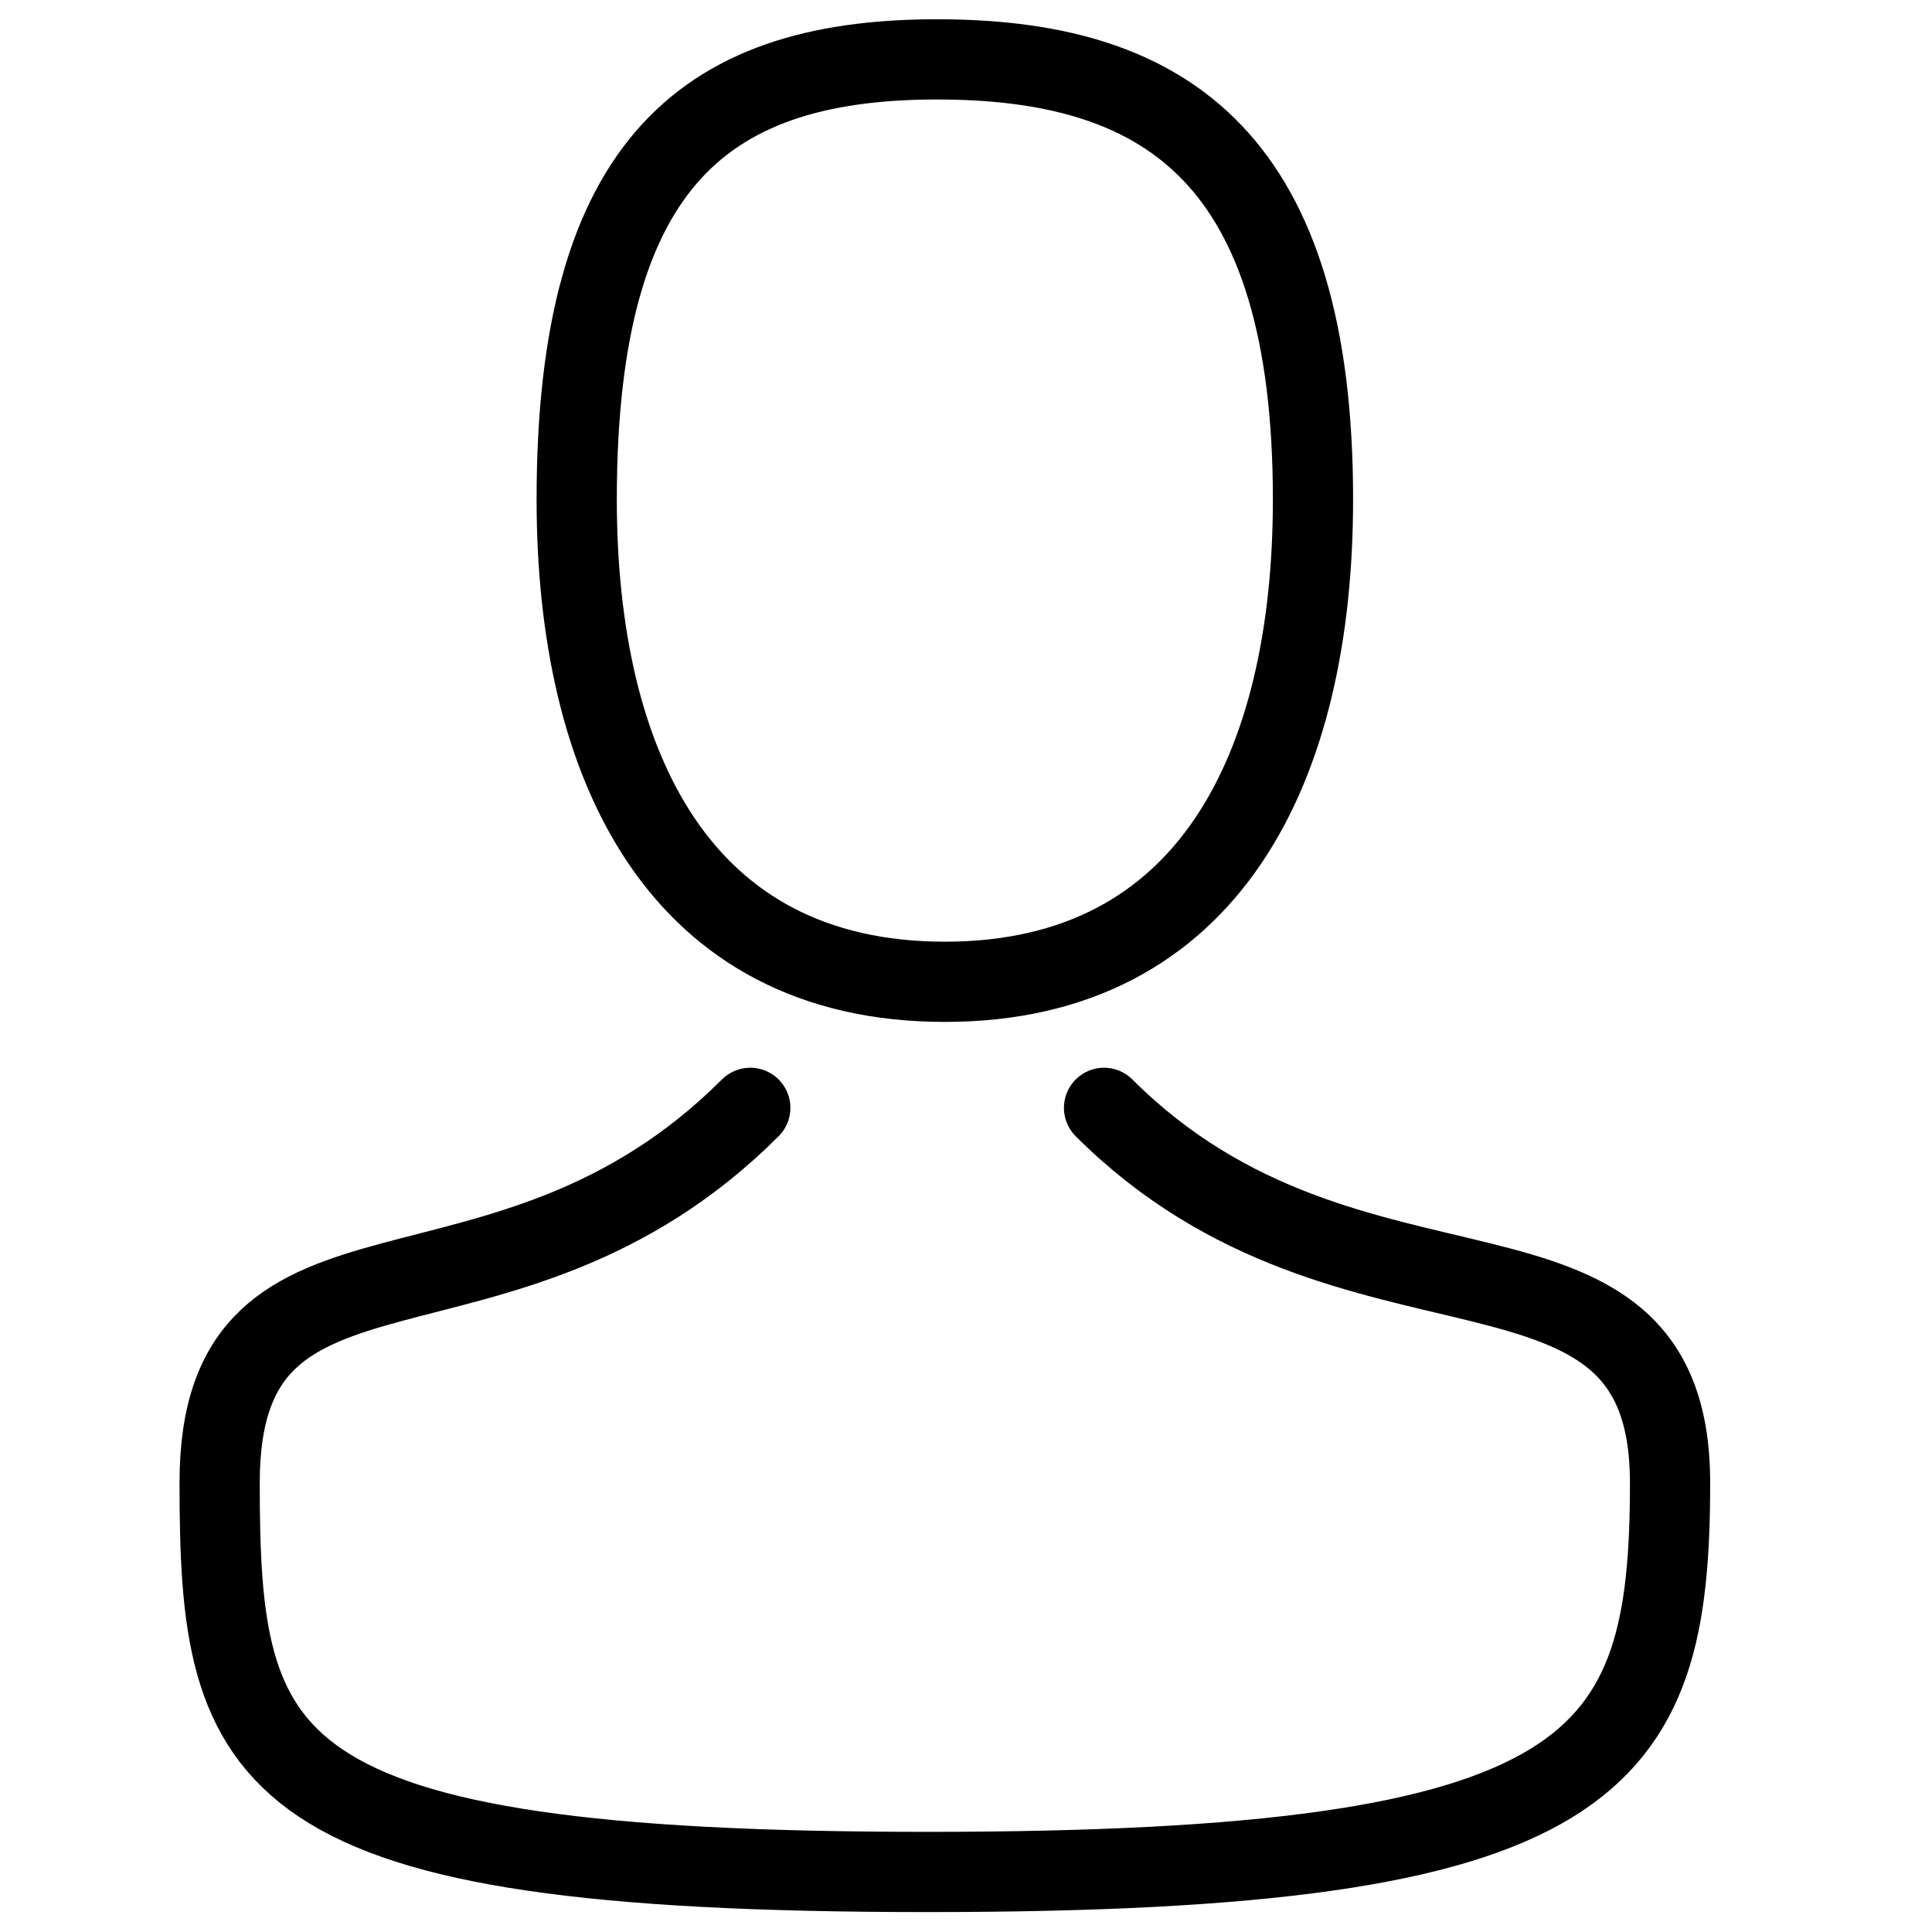 <?xml version="1.0" encoding="UTF-8" standalone="no"?>
<!-- Created with Inkscape (http://www.inkscape.org/) -->

<svg
   xmlns:dc="http://purl.org/dc/elements/1.1/"
   xmlns:cc="http://creativecommons.org/ns#"
   xmlns:rdf="http://www.w3.org/1999/02/22-rdf-syntax-ns#"
   xmlns:svg="http://www.w3.org/2000/svg"
   xmlns="http://www.w3.org/2000/svg"
   xmlns:sodipodi="http://sodipodi.sourceforge.net/DTD/sodipodi-0.dtd"
   xmlns:inkscape="http://www.inkscape.org/namespaces/inkscape"
   width="144.498mm"
   height="144.498mm"
   viewBox="0 0 144.498 144.498"
   version="1.1"
   id="svg8"
   sodipodi:docname="source.svg"
   inkscape:version="0.92.3 (2405546, 2018-03-11)"
   inkscape:export-filename="D:\Uni\SS 2018\WHK\Neue Icons\source_512.png"
   inkscape:export-xdpi="90.000008"
   inkscape:export-ydpi="90.000008">
  <defs
     id="defs2" />
  <sodipodi:namedview
     id="base"
     pagecolor="#ffffff"
     bordercolor="#666666"
     borderopacity="1.0"
     inkscape:pageopacity="0.0"
     inkscape:pageshadow="2"
     inkscape:zoom="0.49497475"
     inkscape:cx="209.62662"
     inkscape:cy="346.30874"
     inkscape:document-units="mm"
     inkscape:current-layer="layer1"
     showgrid="false"
     inkscape:window-width="1920"
     inkscape:window-height="1057"
     inkscape:window-x="1912"
     inkscape:window-y="-8"
     inkscape:window-maximized="1">
    <inkscape:grid
       type="xygrid"
       id="grid4573" />
  </sodipodi:namedview>
  <g
     inkscape:label="Ebene 1"
     inkscape:groupmode="layer"
     id="layer1"
     transform="translate(-30.561,-77.34)">
    <path
       style="opacity:1;fill:none;fill-opacity:0.28;stroke:#000000;stroke-width:6;stroke-linecap:square;stroke-linejoin:round;stroke-miterlimit:4;stroke-dasharray:none;stroke-dashoffset:0;stroke-opacity:1;paint-order:stroke markers fill"
       d="m 128.762,114.69 c -1e-5,19.927 -7.69,36.081 -27.534,36.081 -19.843,0 -27.534,-16.154 -27.534,-36.081 -10e-6,-25.4 9.783,-33.081 27.534,-32.906 16.645,0.164 27.534,7.506 27.534,32.906 z"
       id="path861"
       inkscape:connector-curvature="0"
       sodipodi:nodetypes="sssss" />
    <path
       style="fill:none;stroke:#000000;stroke-width:6;stroke-linecap:round;stroke-linejoin:miter;stroke-miterlimit:4;stroke-dasharray:none;stroke-opacity:1"
       d="m 86.676,160.198 c -18.521,18.521 -39.688,6.879 -39.688,28.046 0,21.167 2.646,29.104 52.917,29.104 50.271,0 55.563,-7.938 55.563,-29.104 0,-21.167 -23.812,-9.525 -42.333,-28.046"
       id="path863"
       inkscape:connector-curvature="0"
       sodipodi:nodetypes="czzzc" />
  </g>
</svg>
